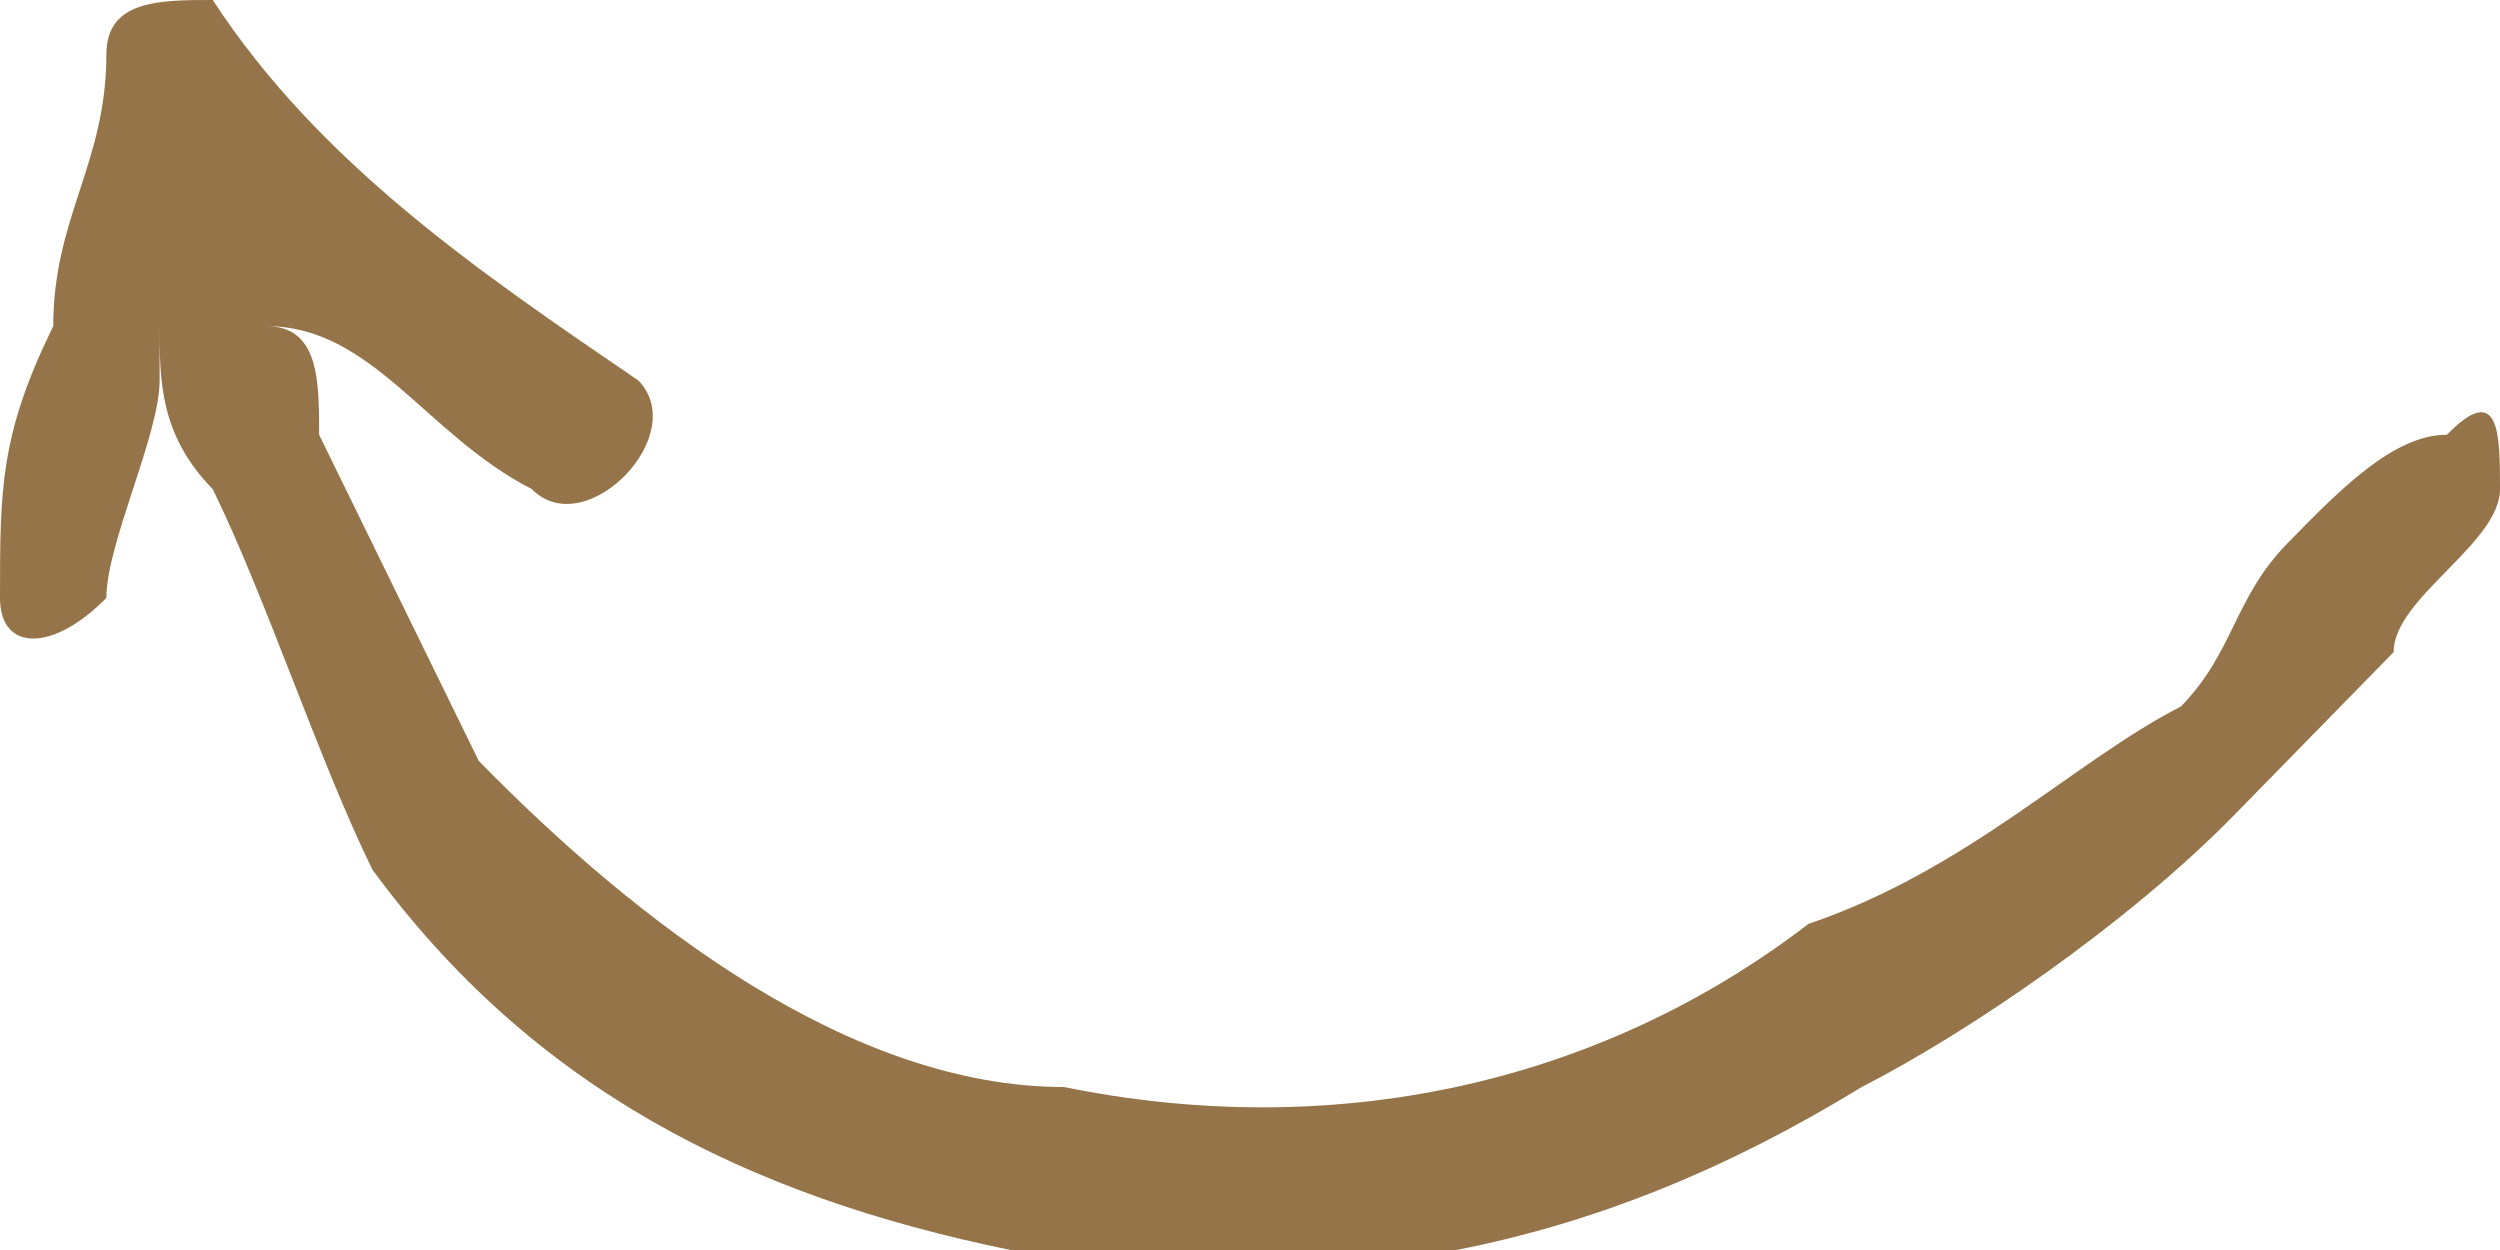 <svg width="20" height="10" viewBox="0 0 20 10" fill="none" xmlns="http://www.w3.org/2000/svg">
<g clip-path="url(#clip0_558_263)">
<path d="M5.106 3.043C3.83 2.174 2.553 1.304 1.702 0C1.277 0 0.851 0 0.851 0.435C0.851 1.304 0.426 1.739 0.426 2.609C0 3.478 0 3.913 0 4.783C0 5.217 0.426 5.217 0.851 4.783C0.851 4.348 1.277 3.478 1.277 3.043V2.609C1.277 3.043 1.277 3.478 1.702 3.913C2.128 4.783 2.553 6.087 2.979 6.957C4.255 8.696 5.957 9.565 8.085 10C10.638 10.435 12.766 10 14.894 8.696C15.745 8.261 17.021 7.391 17.872 6.522C18.298 6.087 18.723 5.652 19.149 5.217C19.149 4.783 20 4.348 20 3.913C20 3.478 20 3.043 19.575 3.478C19.149 3.478 18.723 3.913 18.298 4.348C17.872 4.783 17.872 5.217 17.447 5.652C16.596 6.087 15.745 6.957 14.468 7.391C12.766 8.696 10.638 9.13 8.511 8.696C6.809 8.696 5.106 7.391 3.83 6.087C3.404 5.217 2.979 4.348 2.553 3.478C2.553 3.043 2.553 2.609 2.128 2.609C2.979 2.609 3.404 3.478 4.255 3.913C4.681 4.348 5.532 3.478 5.106 3.043Z" fill="#96744A"/>
</g>
<defs>
<clipPath id="clip0_558_263">
<rect width="20" height="10" fill="white"/>
</clipPath>
</defs>
</svg>
